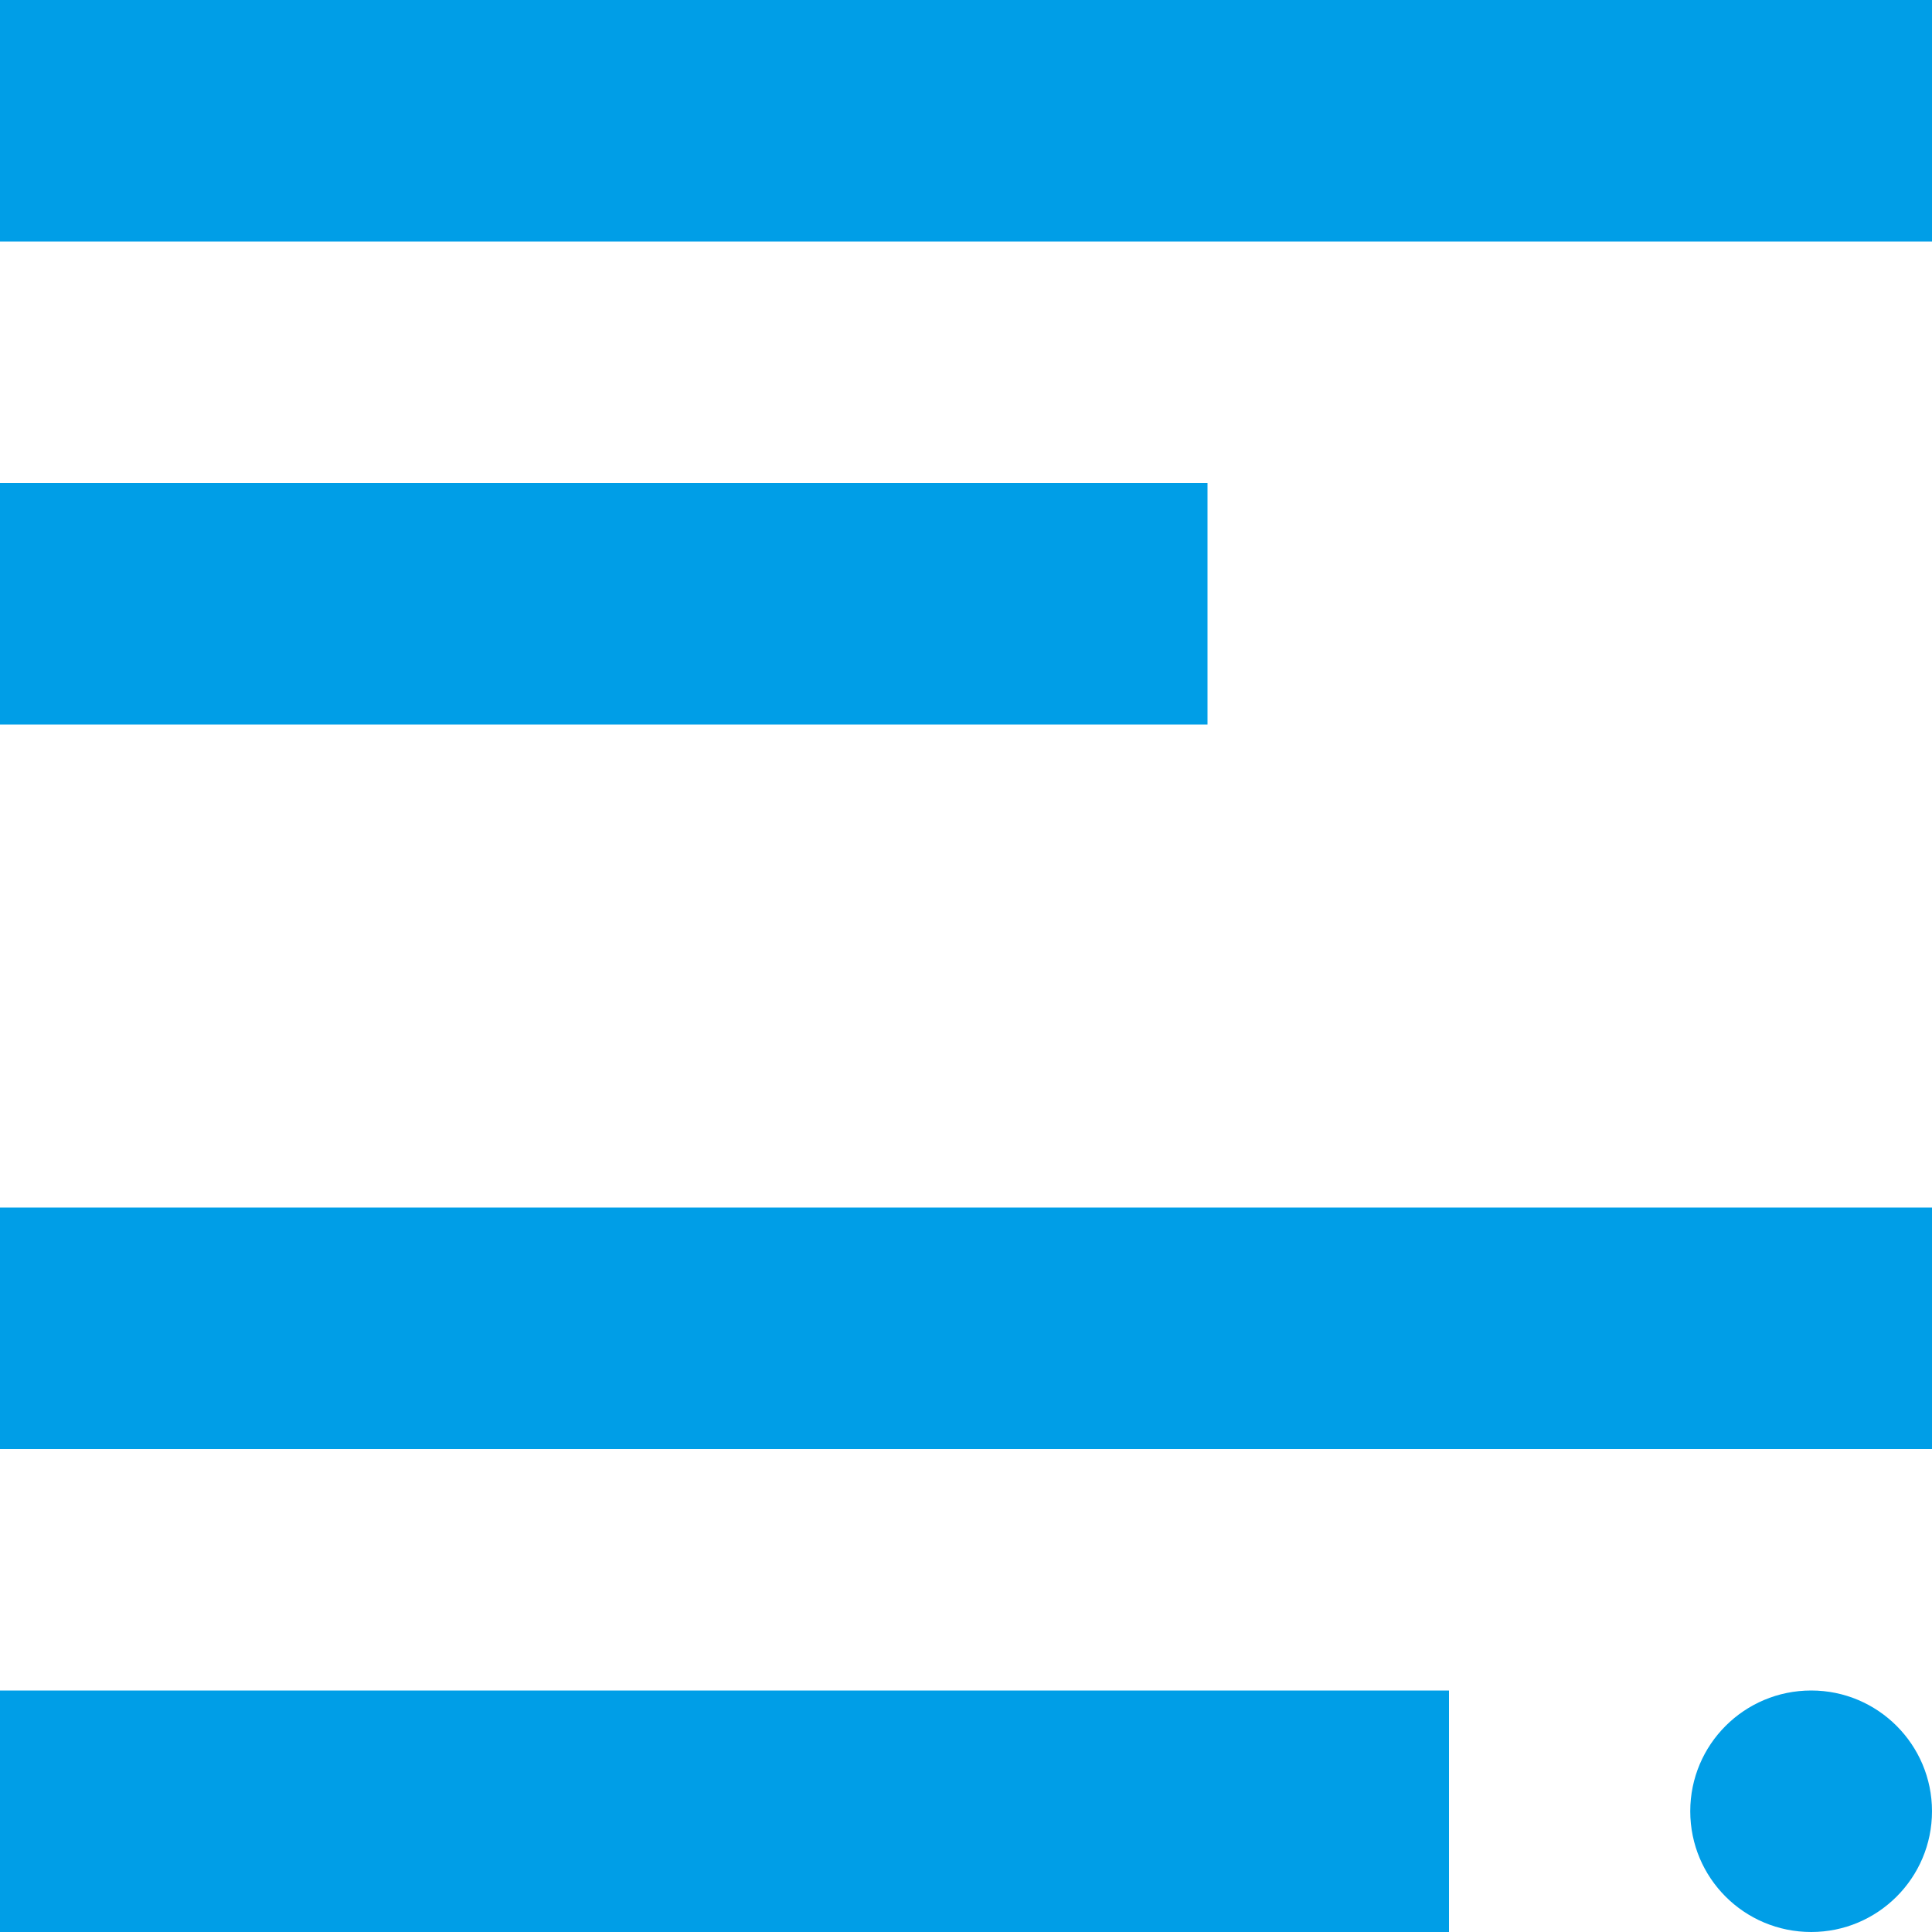 <svg version="undefined" xmlns="http://www.w3.org/2000/svg" width="32" height="32" viewBox="0 0 32 32"><g fill="#009ee7"><path d="M32 4H0V0h32v4zm-12 8H0V8h20v4zm12 12H0v-4h32v4zm-8 8H0v-4h24v4zm8-2c0 1.105-.898 2-2 2-1.11 0-2.004-.895-2.004-2s.895-2 2.004-2c1.102 0 2 .895 2 2z"/></g></svg>